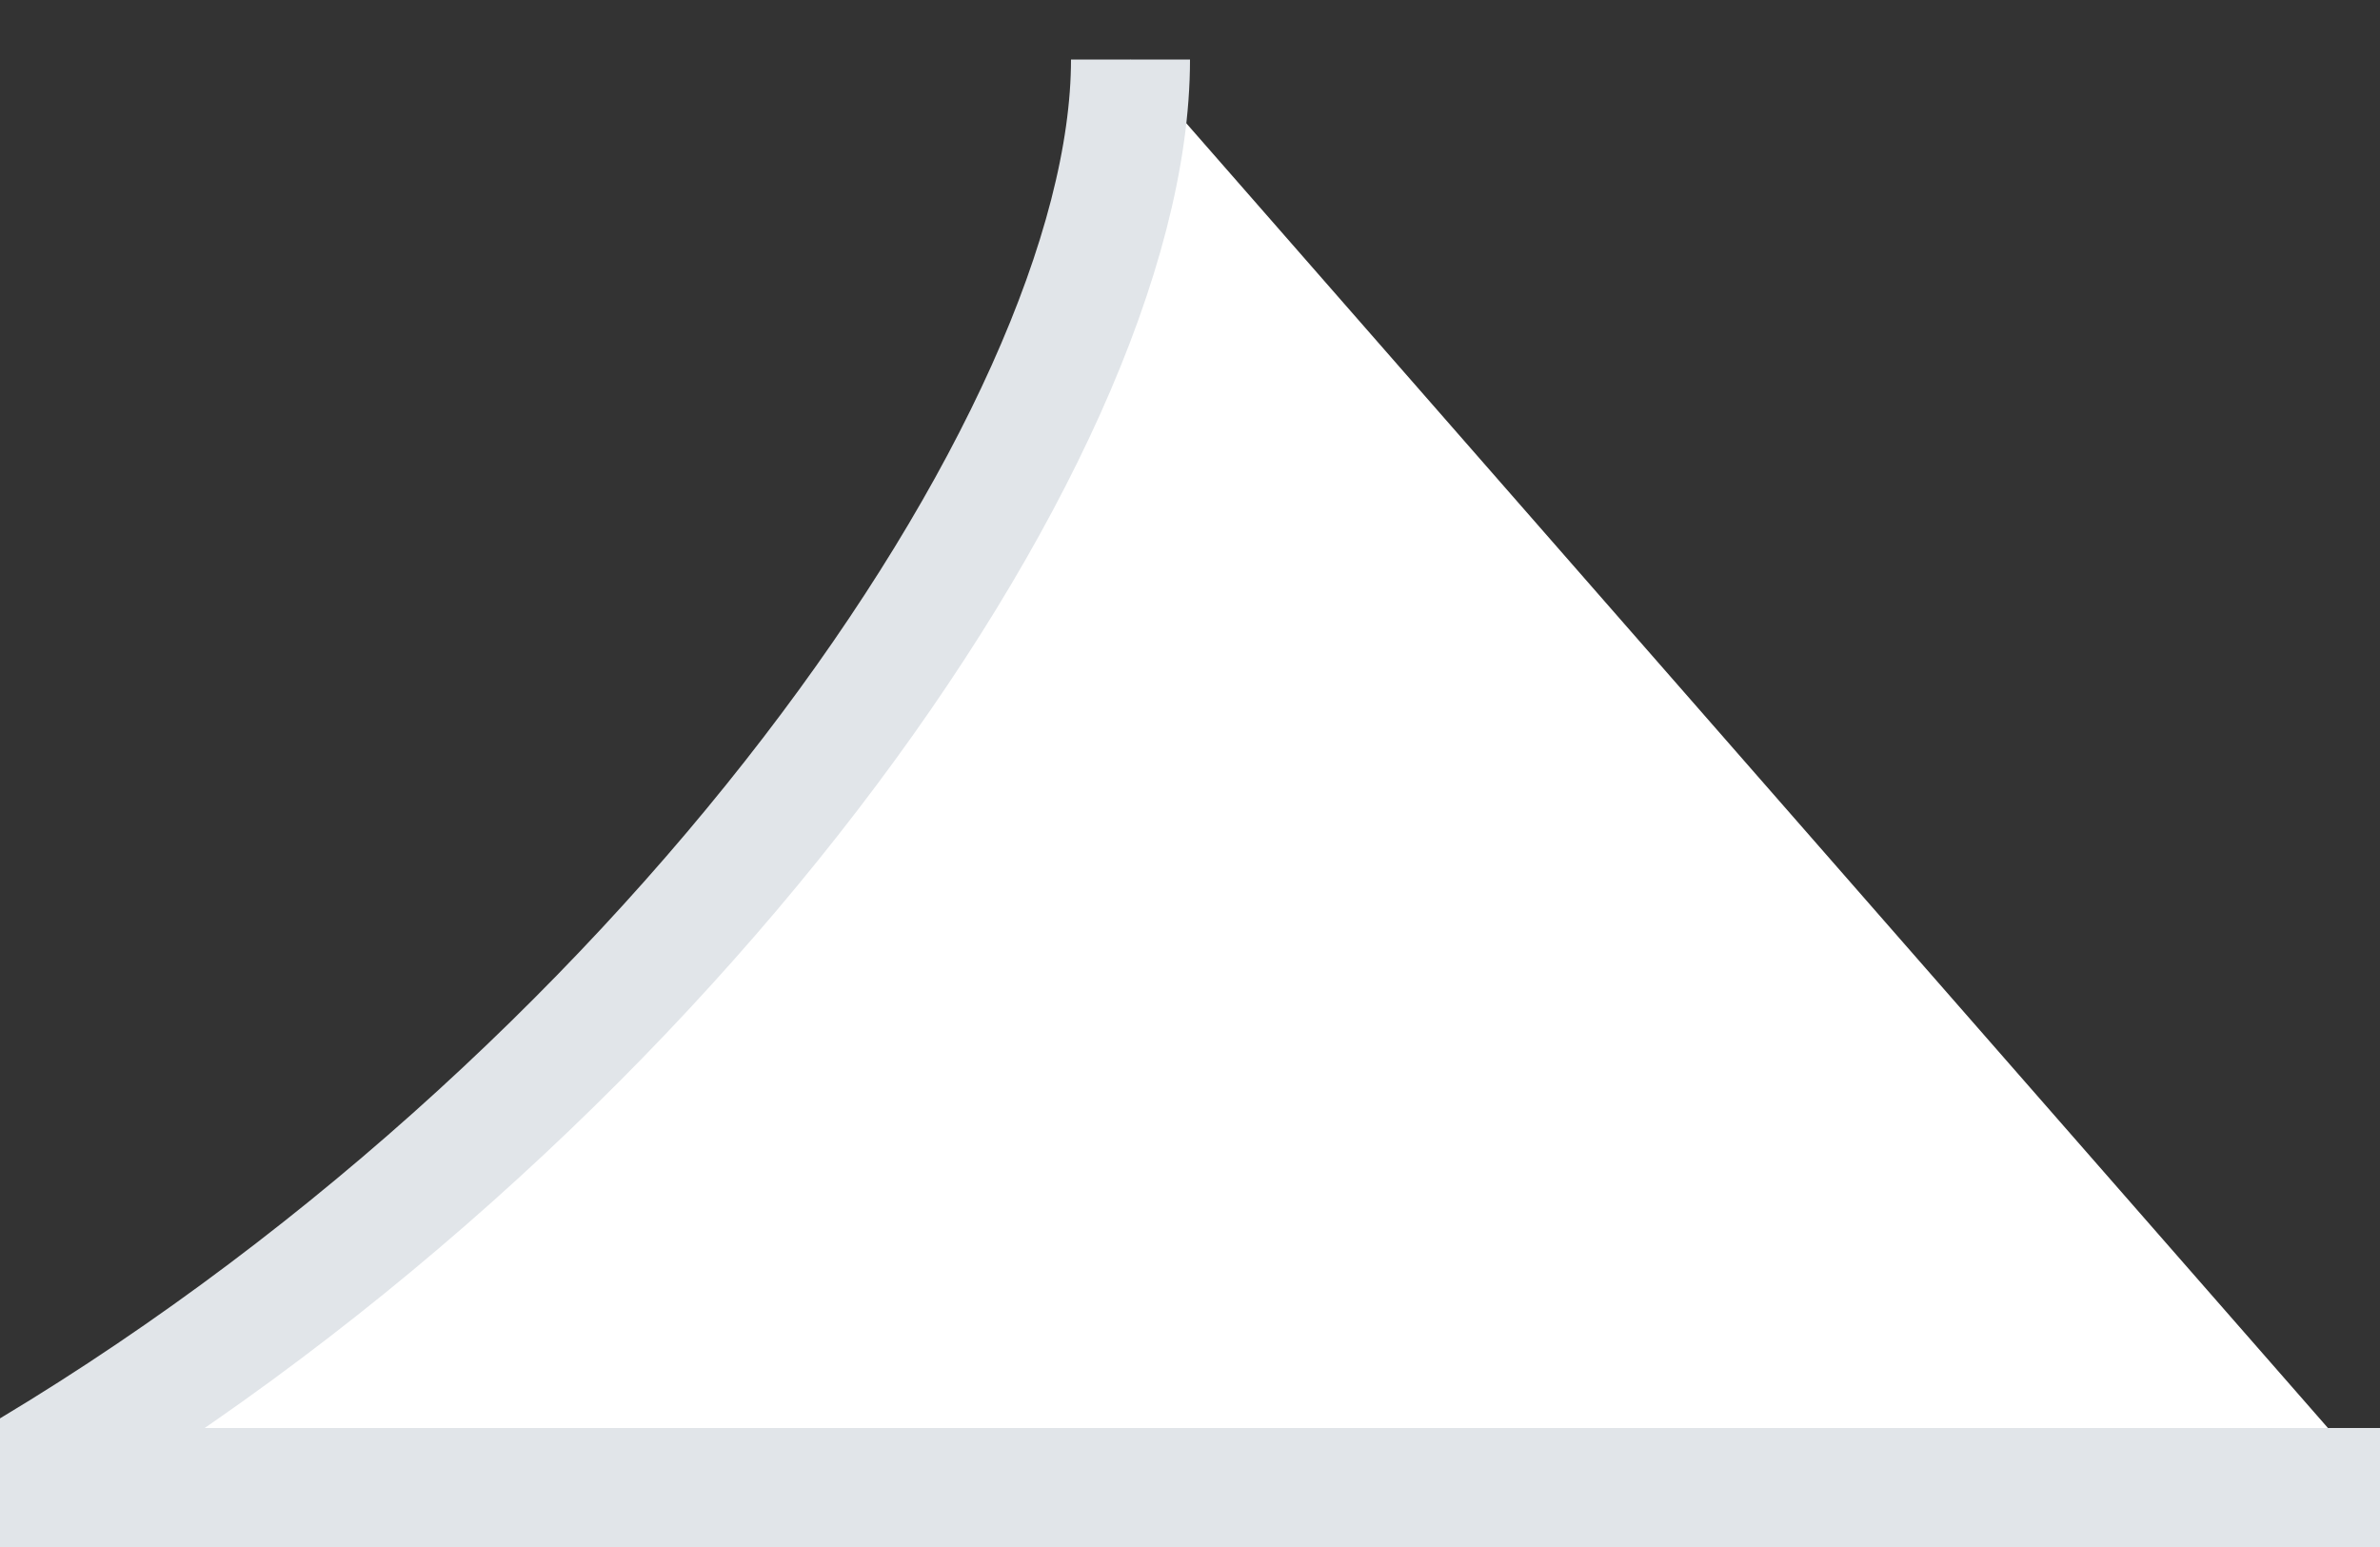 <svg xmlns="http://www.w3.org/2000/svg" width="20" height="13" viewBox="0 0 20 13"><rect x="0" y="0" width="20" height="13" fill="#333333" stroke="none"/><g><g><path fill="#fff" d="M20 12.5H0C5.5 9.3 9.5 3.7 9.5.5"/><path fill="none" stroke="#e1e5e9" stroke-miterlimit="20" d="M20 12.5v0H0C5.5 9.3 9.5 3.7 9.5.5"/></g></g></svg>
